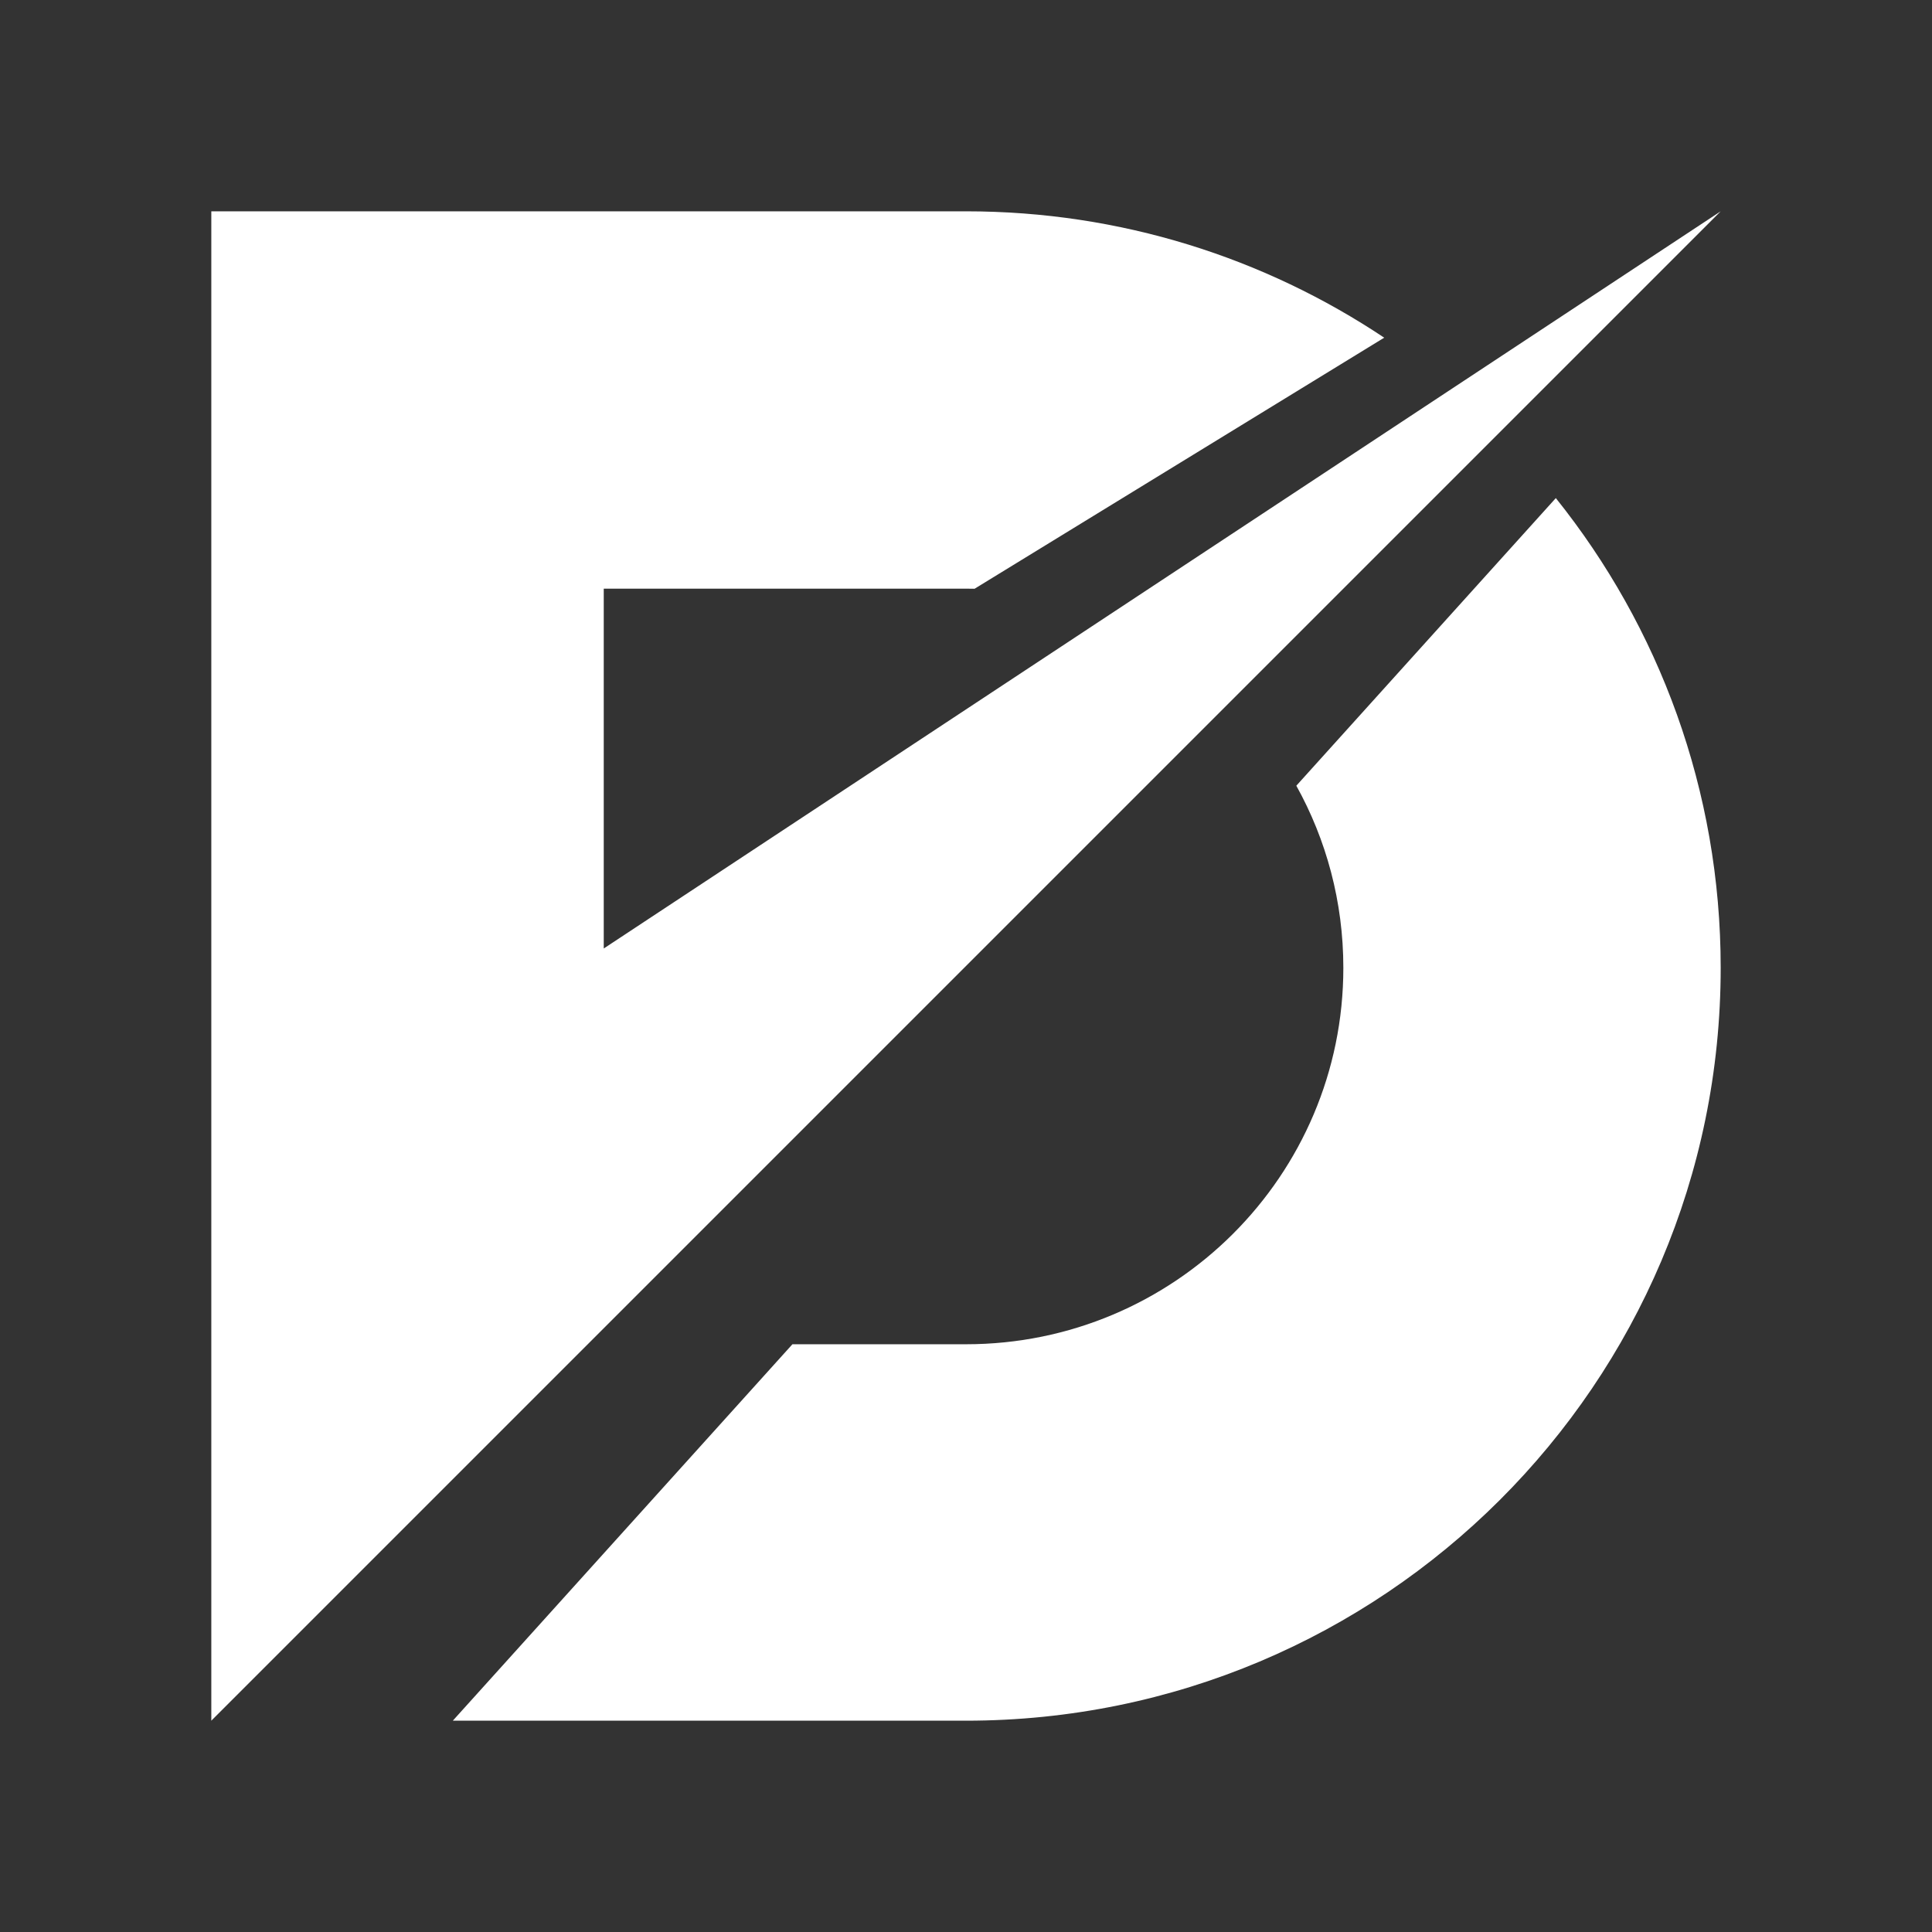 <?xml version="1.0" encoding="UTF-8"?>
<svg width="256px" height="256px" viewBox="0 0 256 256" version="1.1" xmlns="http://www.w3.org/2000/svg" xmlns:xlink="http://www.w3.org/1999/xlink">
    <rect x="0" y="0" width="256" height="256" fill="#333333" stroke="none"/>
    <title>icon调度备份</title>
    <g id="icon调度备份" stroke="none" stroke-width="1" fill="none" fill-rule="evenodd">
        <path d="M128,28 C148.497,28 167.553,34.166 183.415,44.745 L129.135,78.013 C128.758,78.004 128.379,78 128,78 L80,78 L80,125.68 L147.705,80.995 L192.401,51.495 L192.401,51.495 L228,28 L28,228 L28,28 L128,28 Z M206.154,66 C219.825,83.062 228,104.699 228,128.241 C228,183.337 183.228,228 128,228 L60,228 L105,178.121 L128,178.121 C155.614,178.121 178,155.789 178,128.241 C178,119.488 175.74,111.262 171.77,104.111 L206.154,66 Z" id="形状" fill="#FFFFFF"></path>
    </g>
</svg>